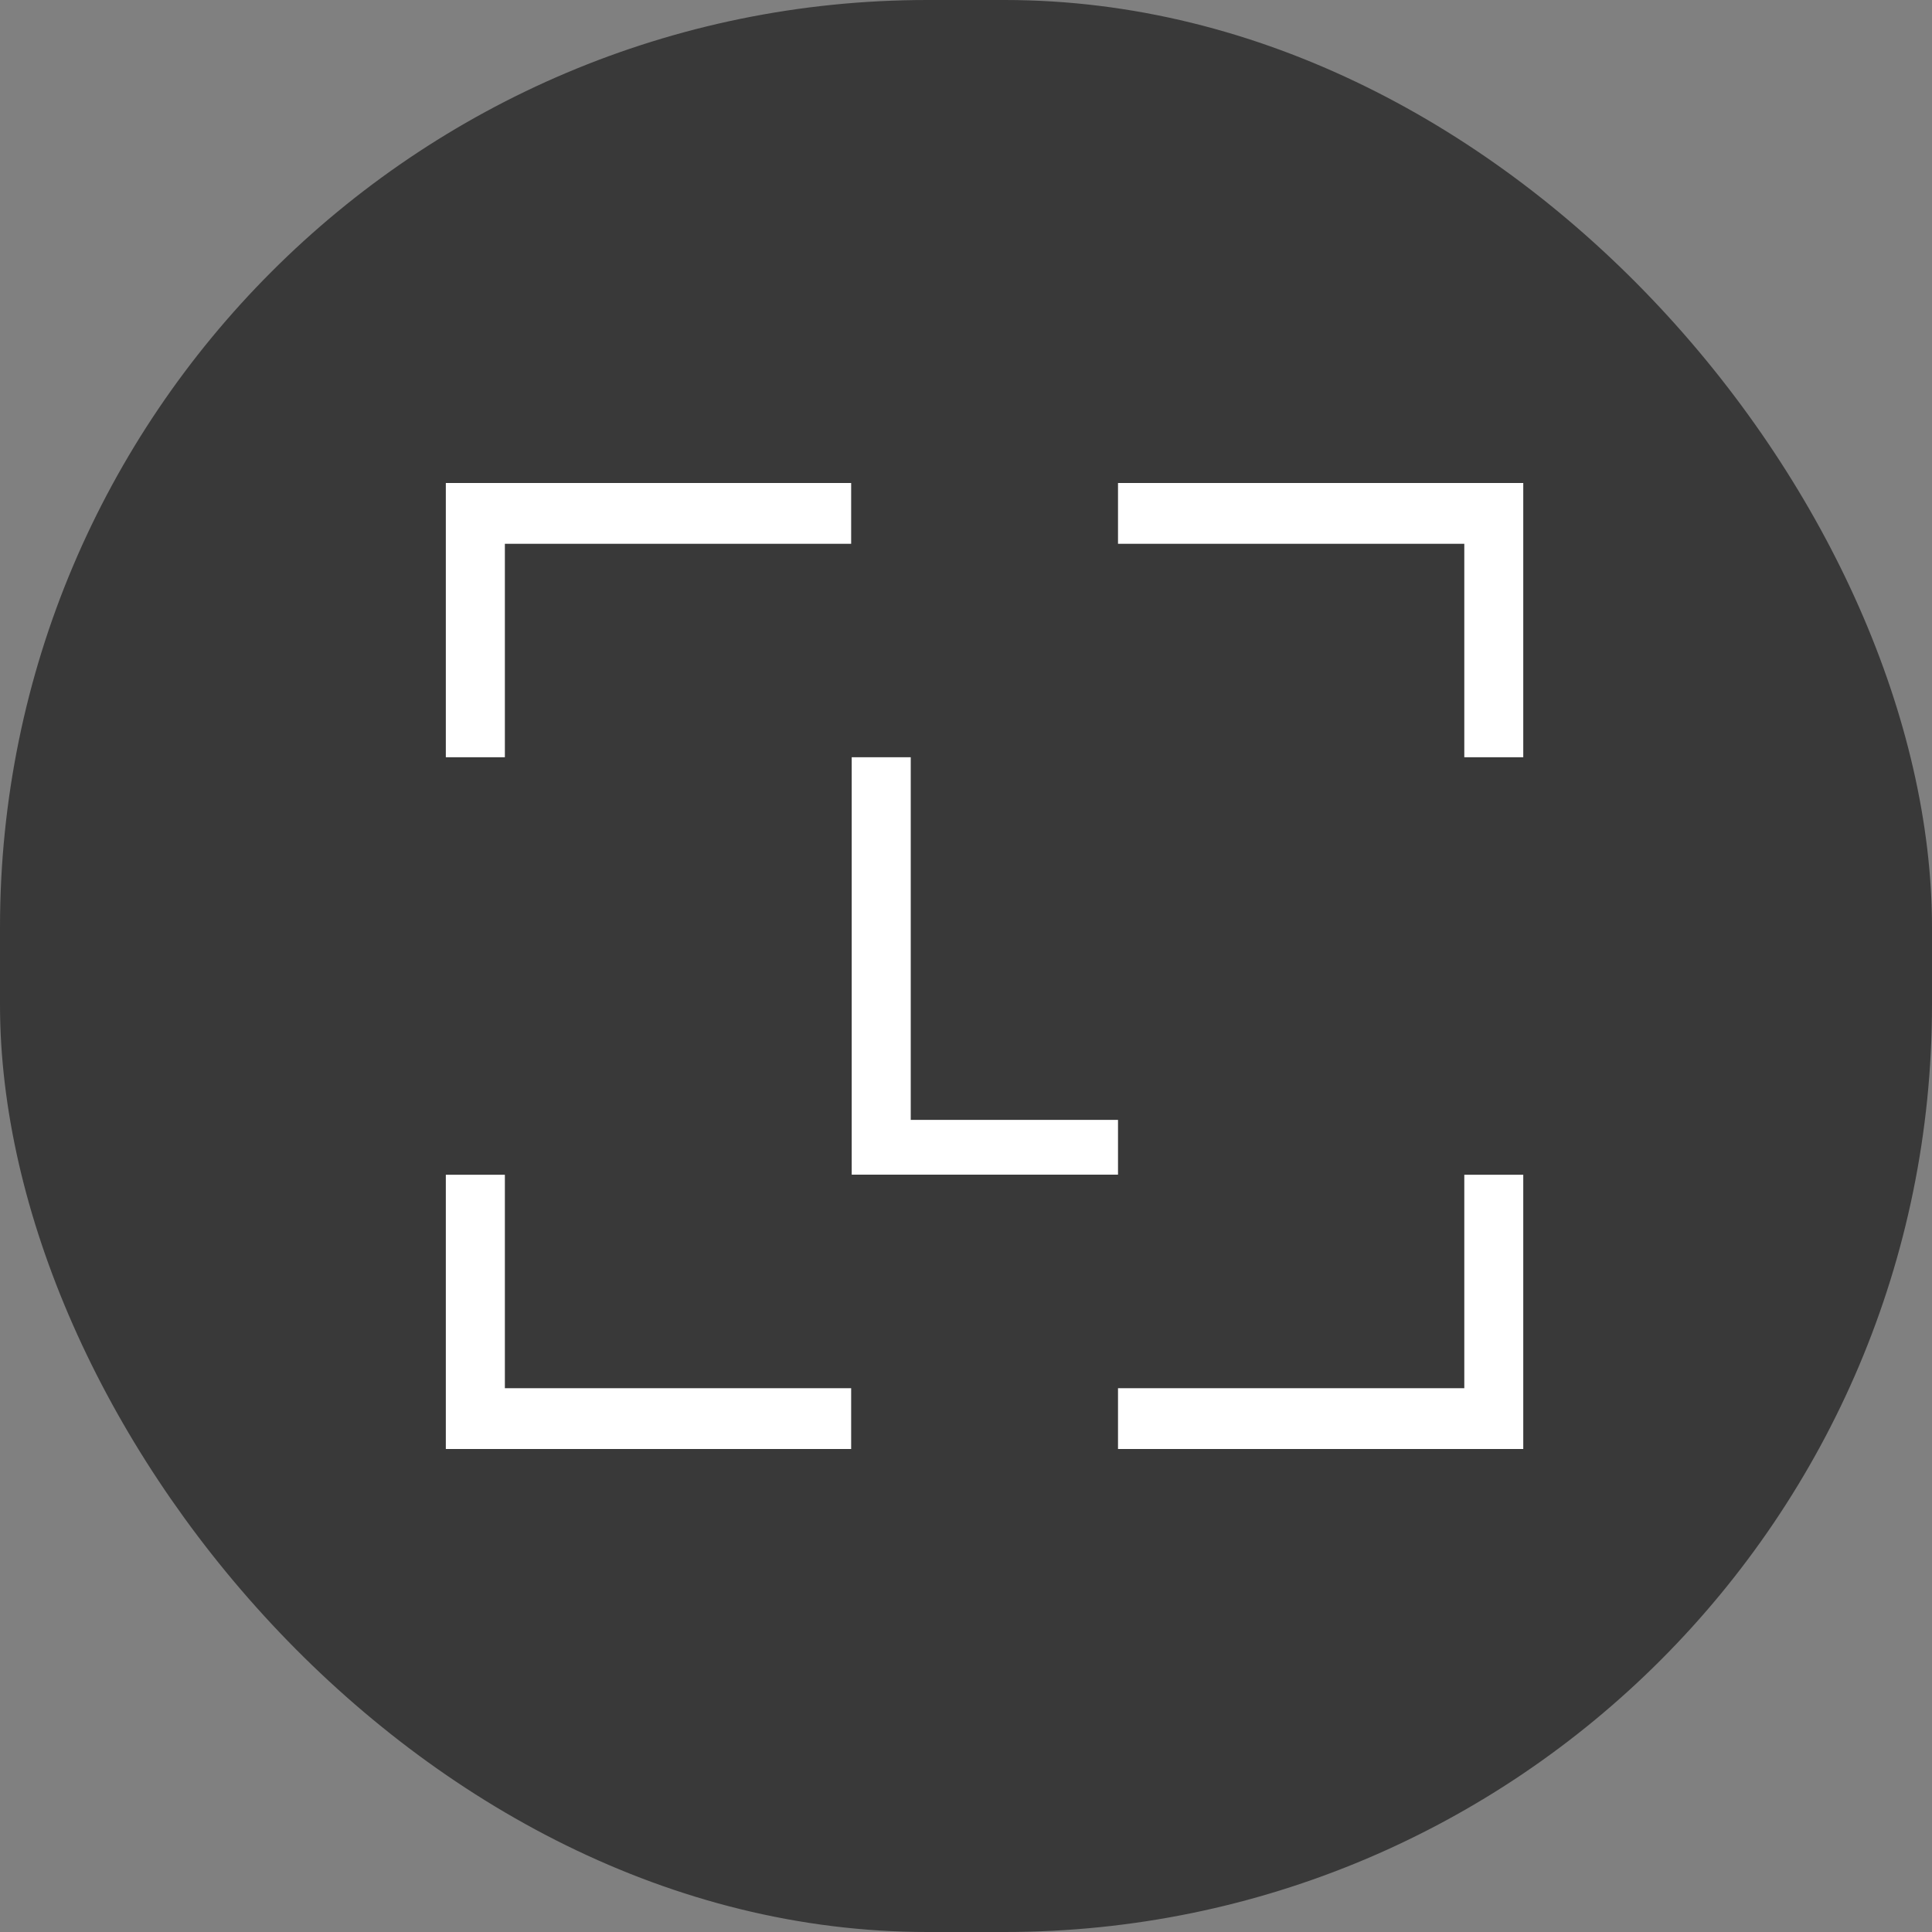 <svg width="25" height="25" viewBox="0 0 25 25" fill="none" xmlns="http://www.w3.org/2000/svg">
<rect x="0" y="0" width="25" height="25" fill="#808080" stroke="none"/>
<rect width="25" height="25" rx="12" fill="#393939"/>
<g clip-path="url(#clip0_10815_101497)">
<path d="M5.769 15.201V18.75H11.014V17.963H6.533V15.201H5.769ZM18.948 15.201V17.963H14.467V18.75H19.712V15.201H18.948ZM11.021 9.799V15.2H14.467V14.491H11.785V9.799H11.021ZM5.769 6.25V9.799H6.533V7.037H11.014V6.25H5.769ZM14.467 6.25V7.037H18.948V9.799H19.712V6.25H14.467Z" fill="white"/>
</g>
<defs>
<clipPath id="clip0_10815_101497">
<rect width="13.942" height="12.5" fill="white" transform="translate(5.769 6.25)"/>
</clipPath>
</defs>
</svg>
